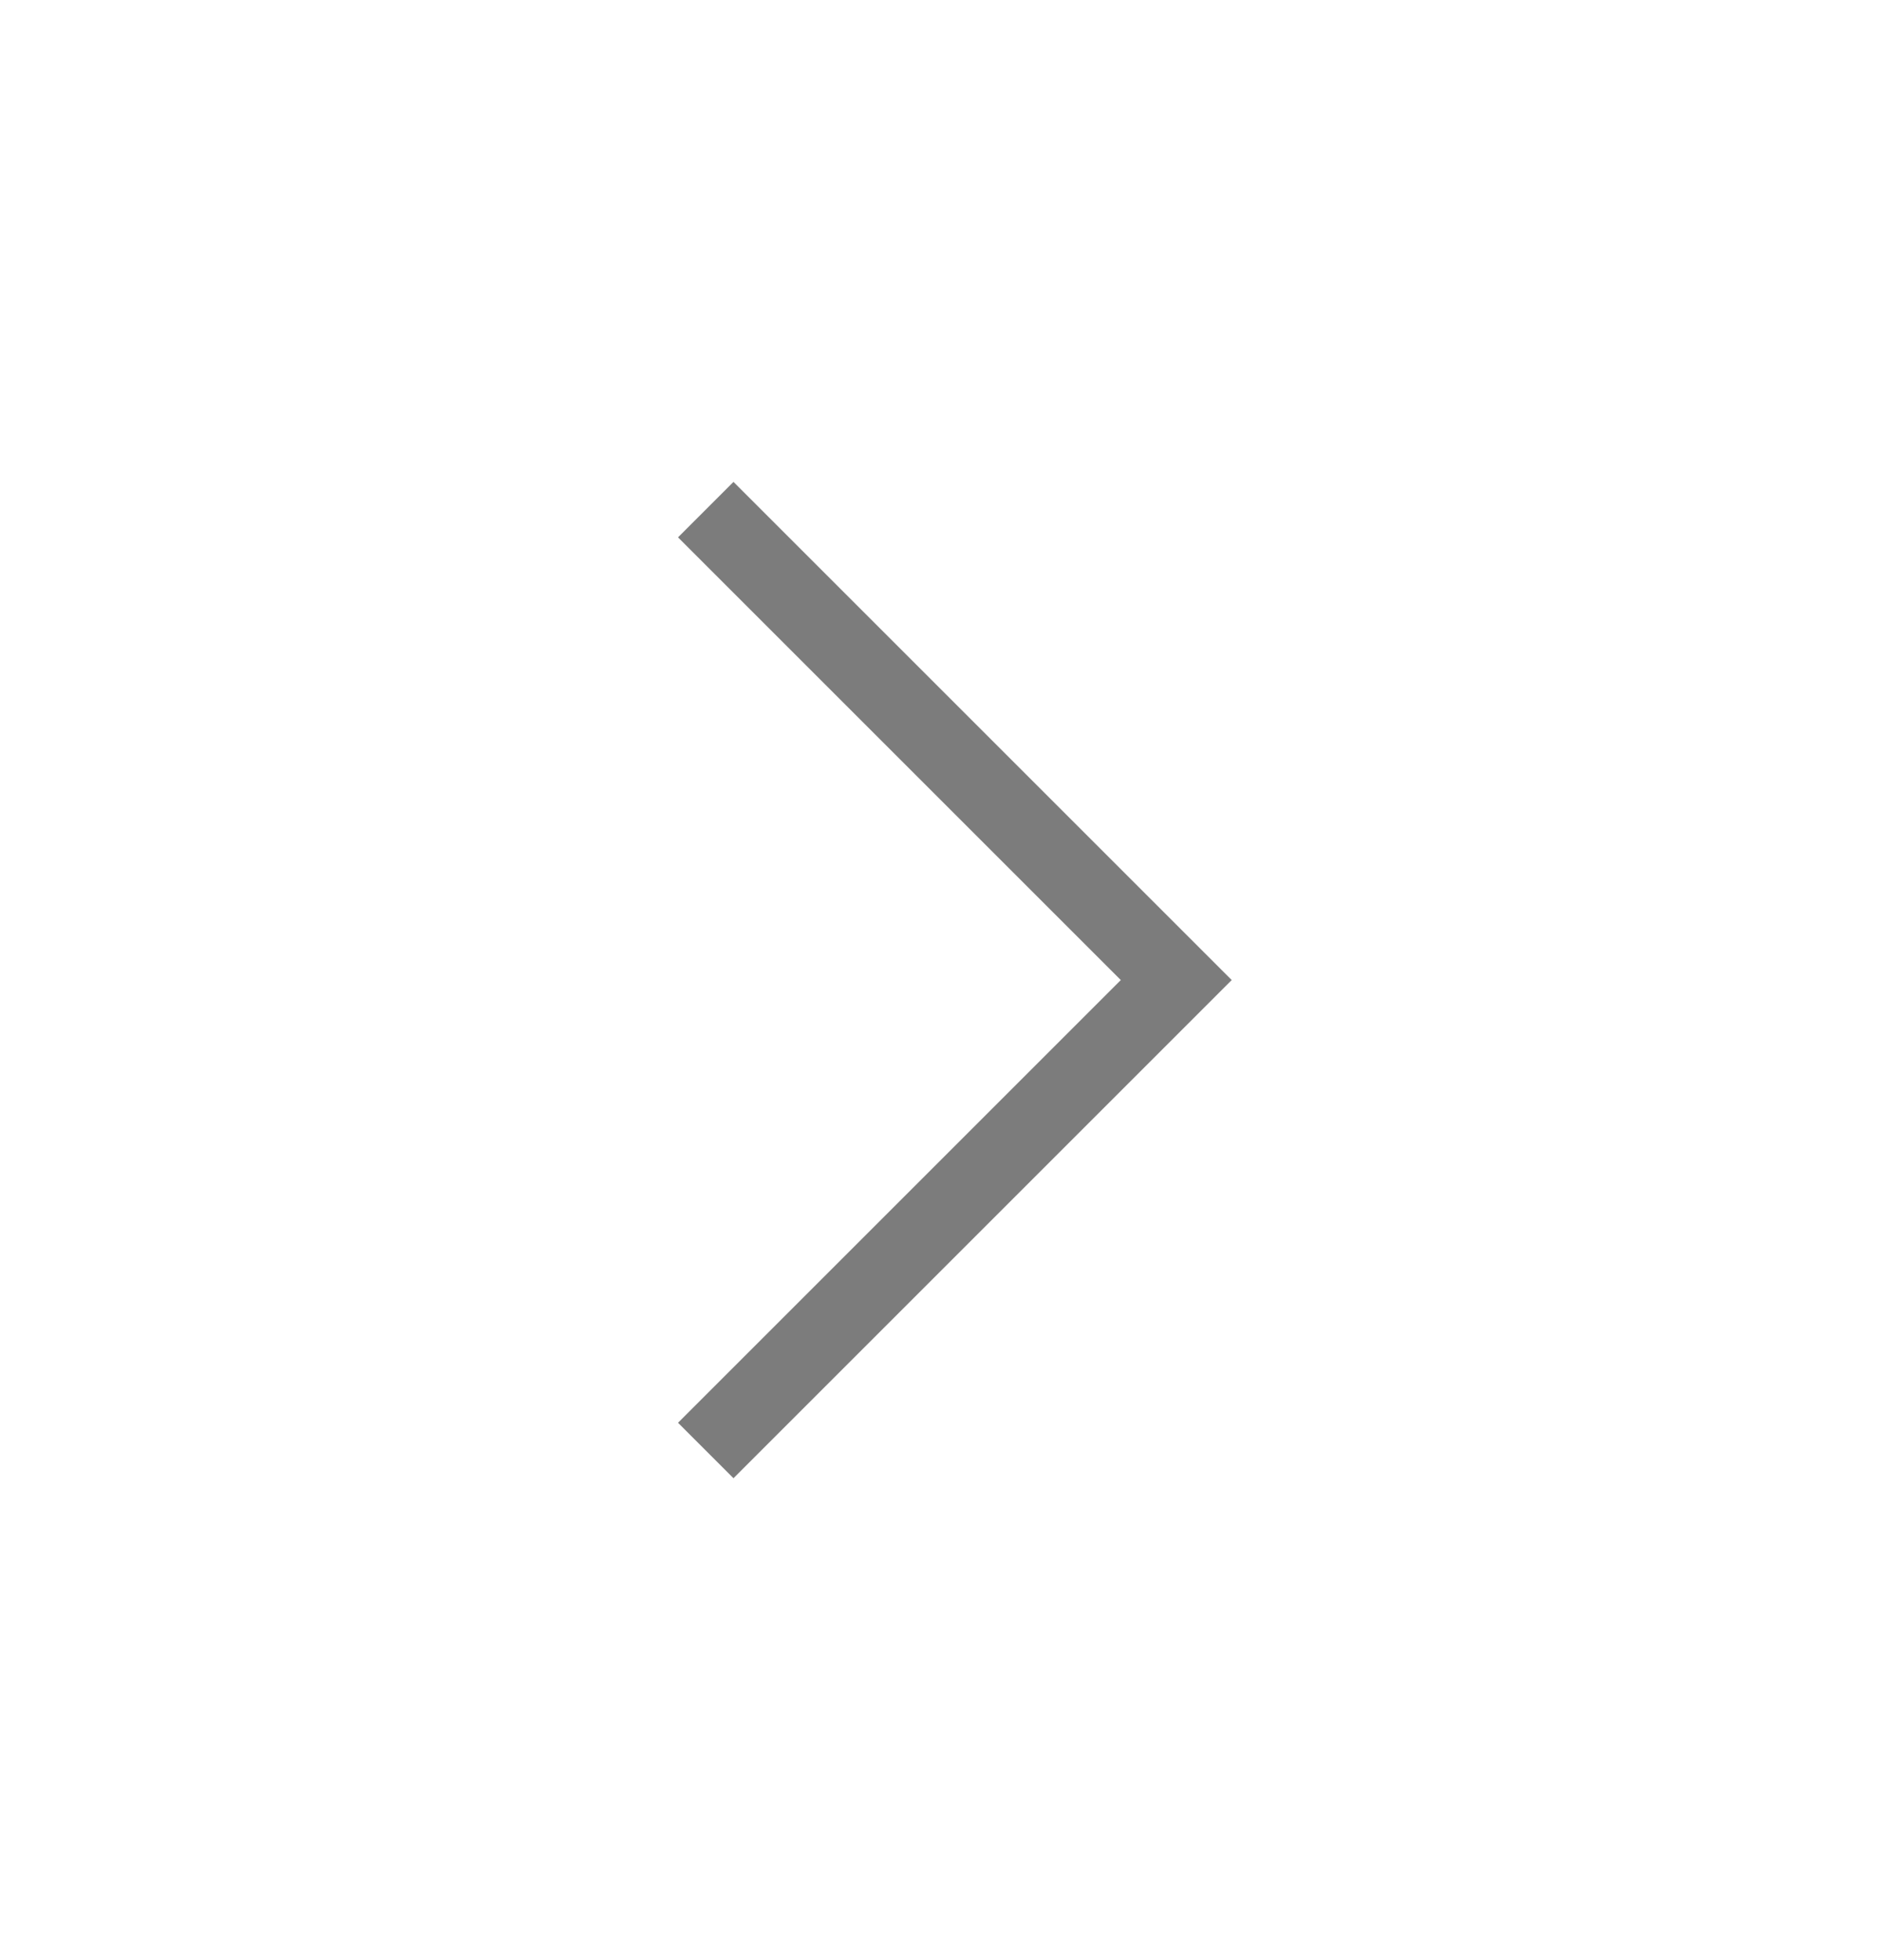 <svg width="24" height="25" viewBox="0 0 24 25" fill="none" xmlns="http://www.w3.org/2000/svg">
<g clip-path="url(#clip0_241_16090)">
<g clip-path="url(#clip1_241_16090)">
<path d="M9 6.5L15 12.5L9 18.5" stroke="#7C7C7C"/>
</g>
</g>
<defs>
<clipPath id="clip0_241_16090">
<rect width="24" height="25" fill="white"/>
</clipPath>
<clipPath id="clip1_241_16090">
<rect width="24" height="25" fill="white"/>
</clipPath>
</defs>
</svg>
